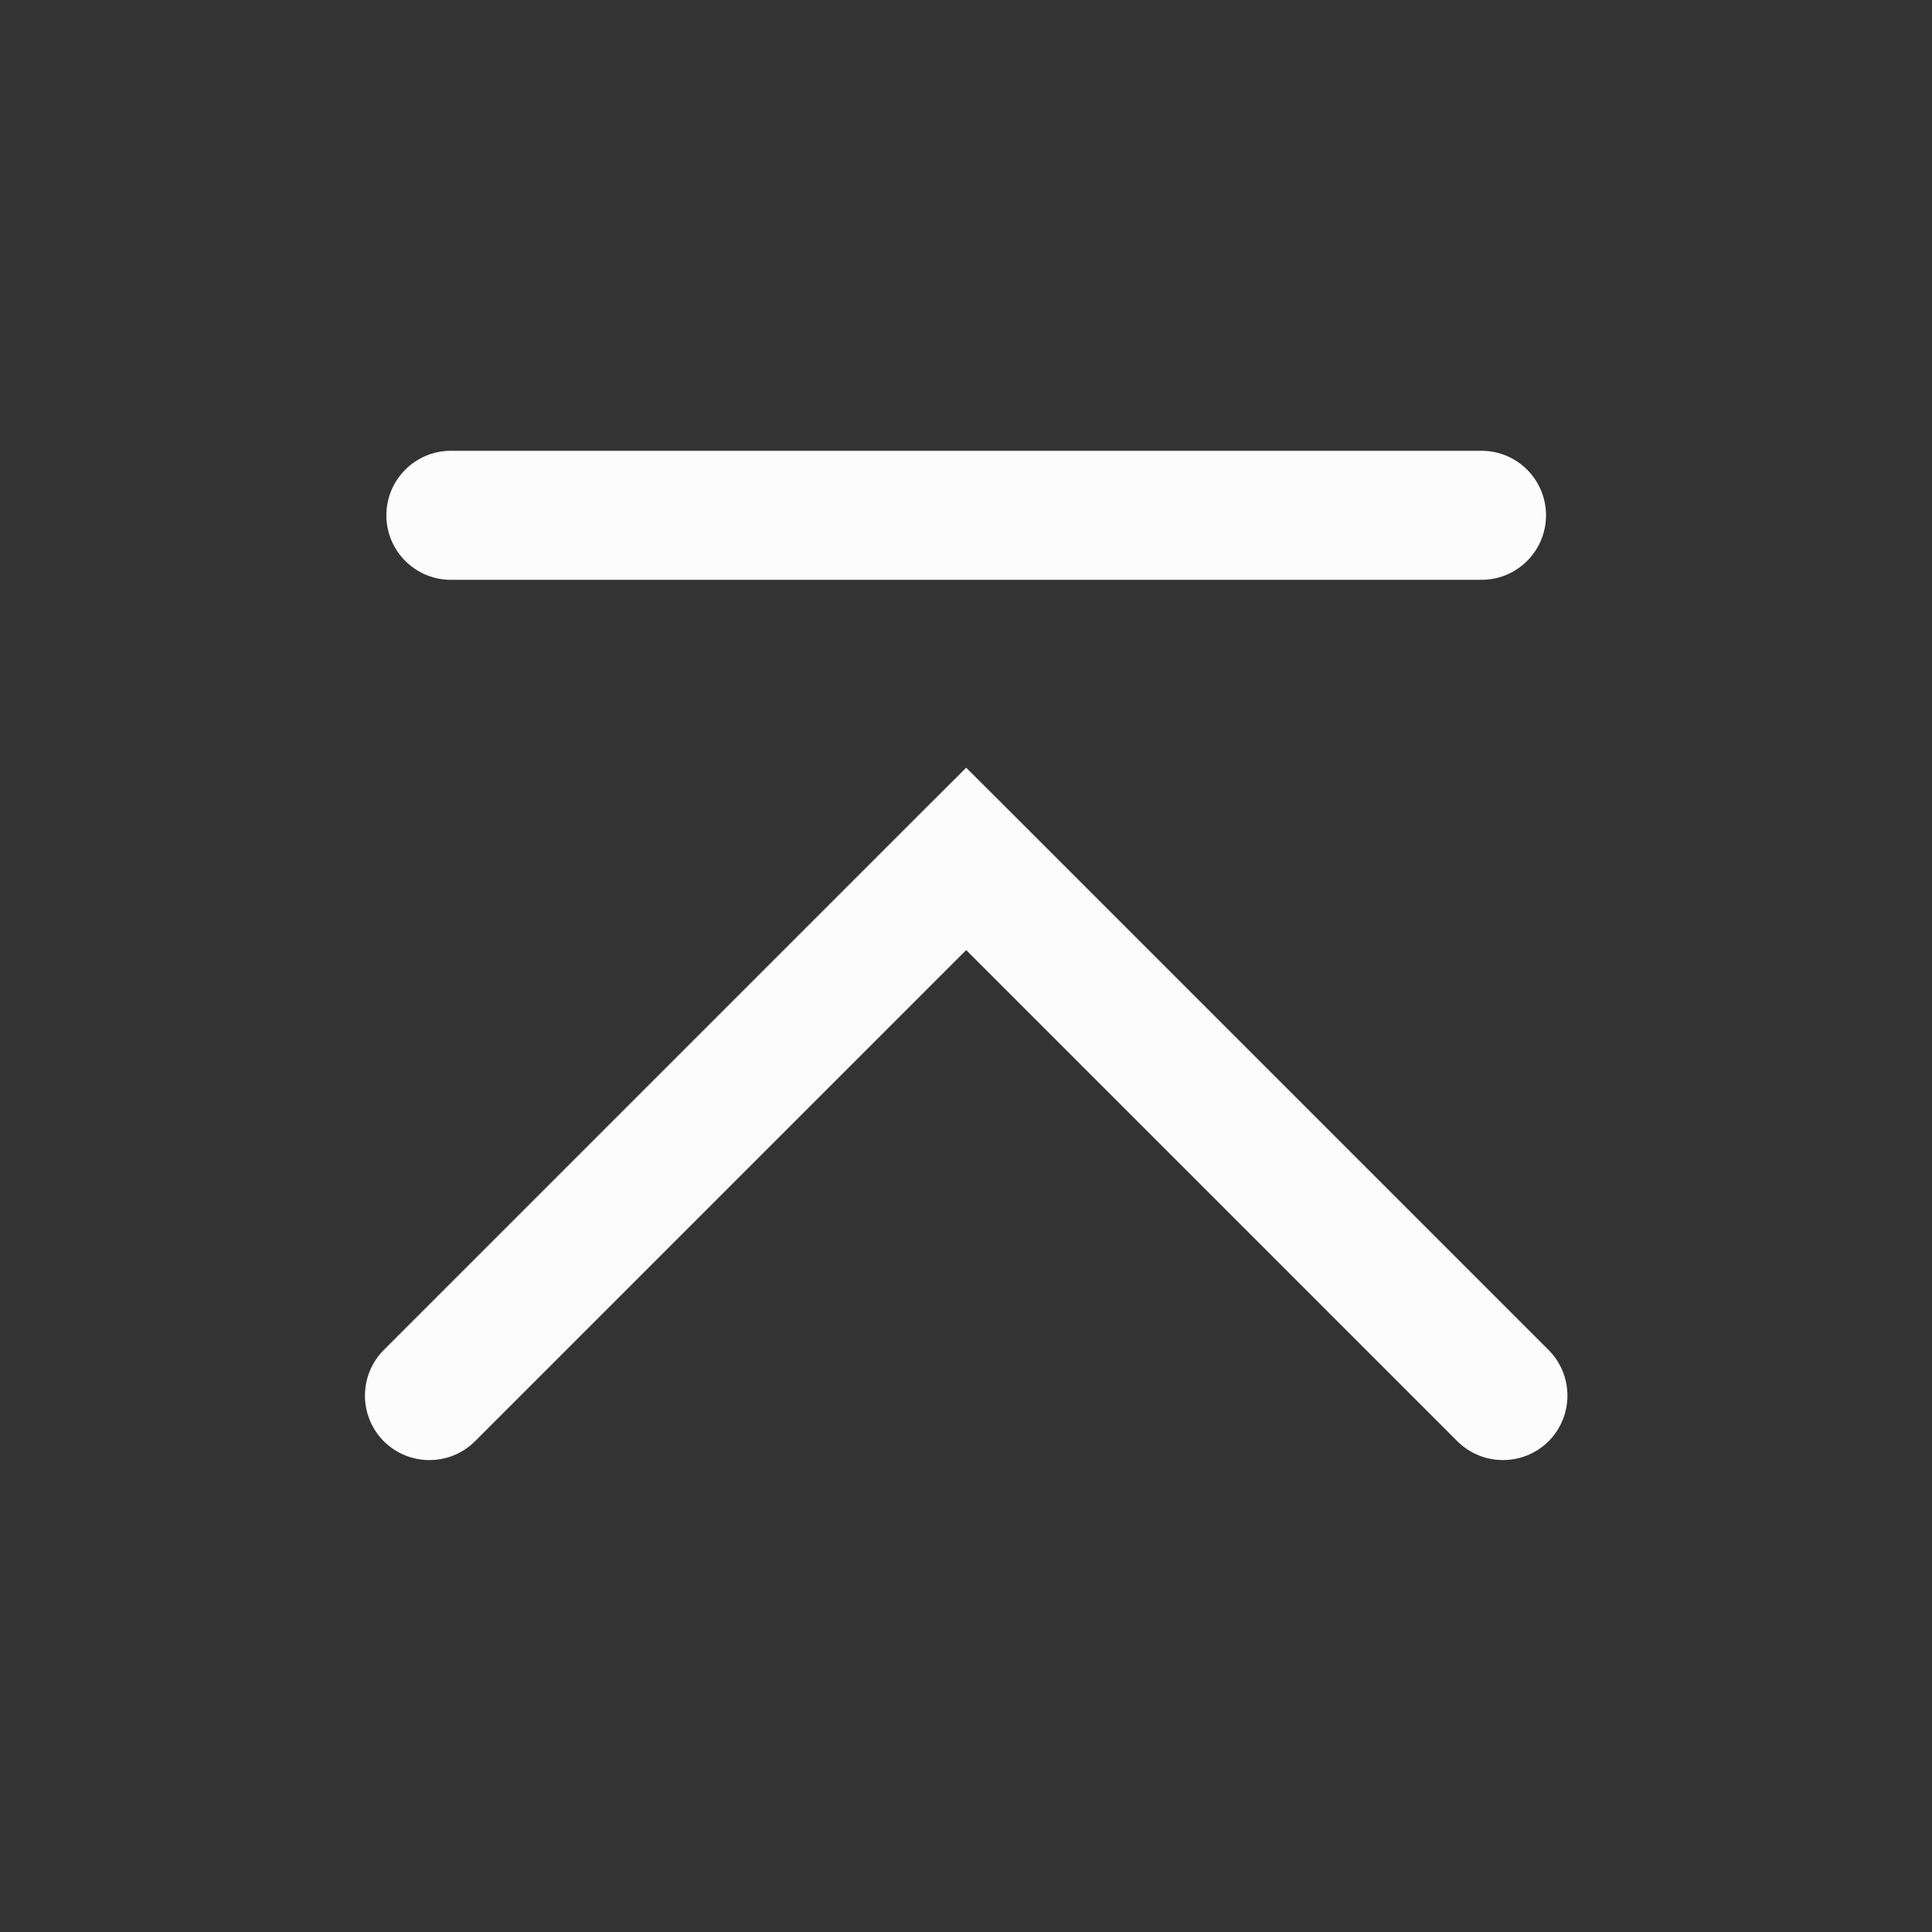 <?xml version='1.0' encoding='UTF-8' standalone='no'?>
<svg baseProfile="tiny" height="5.292mm" version="1.2" viewBox="0 0 30 30" width="5.292mm" xmlns="http://www.w3.org/2000/svg" xmlns:xlink="http://www.w3.org/1999/xlink">
    <rect x="0" y="0" width="30" height="30" fill="#333333" stroke="none"/>
    <style id="current-color-scheme" type="text/css">.ColorScheme-Text {color:#fcfcfc;}</style>
    <title>Qt SVG Document</title>
    <desc>Auto-generated by Klassy window decoration</desc>
    <defs/>
    <g fill="none" fill-rule="evenodd" stroke="black" stroke-linecap="square" stroke-linejoin="bevel" stroke-width="1">
        <g class="ColorScheme-Text" fill="currentColor" fill-opacity="1" font-family="Noto Sans" font-size="20" font-style="normal" font-weight="400" stroke="none" transform="matrix(1.667,0,0,1.667,0,0)">
            <path d="M4.2,4.199 L13.8,4.199 C14.132,4.199 14.401,4.468 14.401,4.8 C14.401,5.132 14.132,5.401 13.8,5.401 L4.2,5.401 C3.868,5.401 3.599,5.132 3.599,4.8 C3.599,4.468 3.868,4.199 4.2,4.199 " fill-rule="nonzero" vector-effect="none"/>
            <path d="M3.575,12.575 L8.575,7.575 L9,7.151 L9.425,7.575 L14.425,12.575 C14.659,12.81 14.659,13.19 14.425,13.425 C14.19,13.659 13.81,13.659 13.575,13.425 L8.575,8.425 L9,8 L9.425,8.425 L4.425,13.425 C4.19,13.659 3.81,13.659 3.575,13.425 C3.341,13.19 3.341,12.81 3.575,12.575 " fill-rule="nonzero" vector-effect="none"/>
        </g>
    </g>
</svg>
